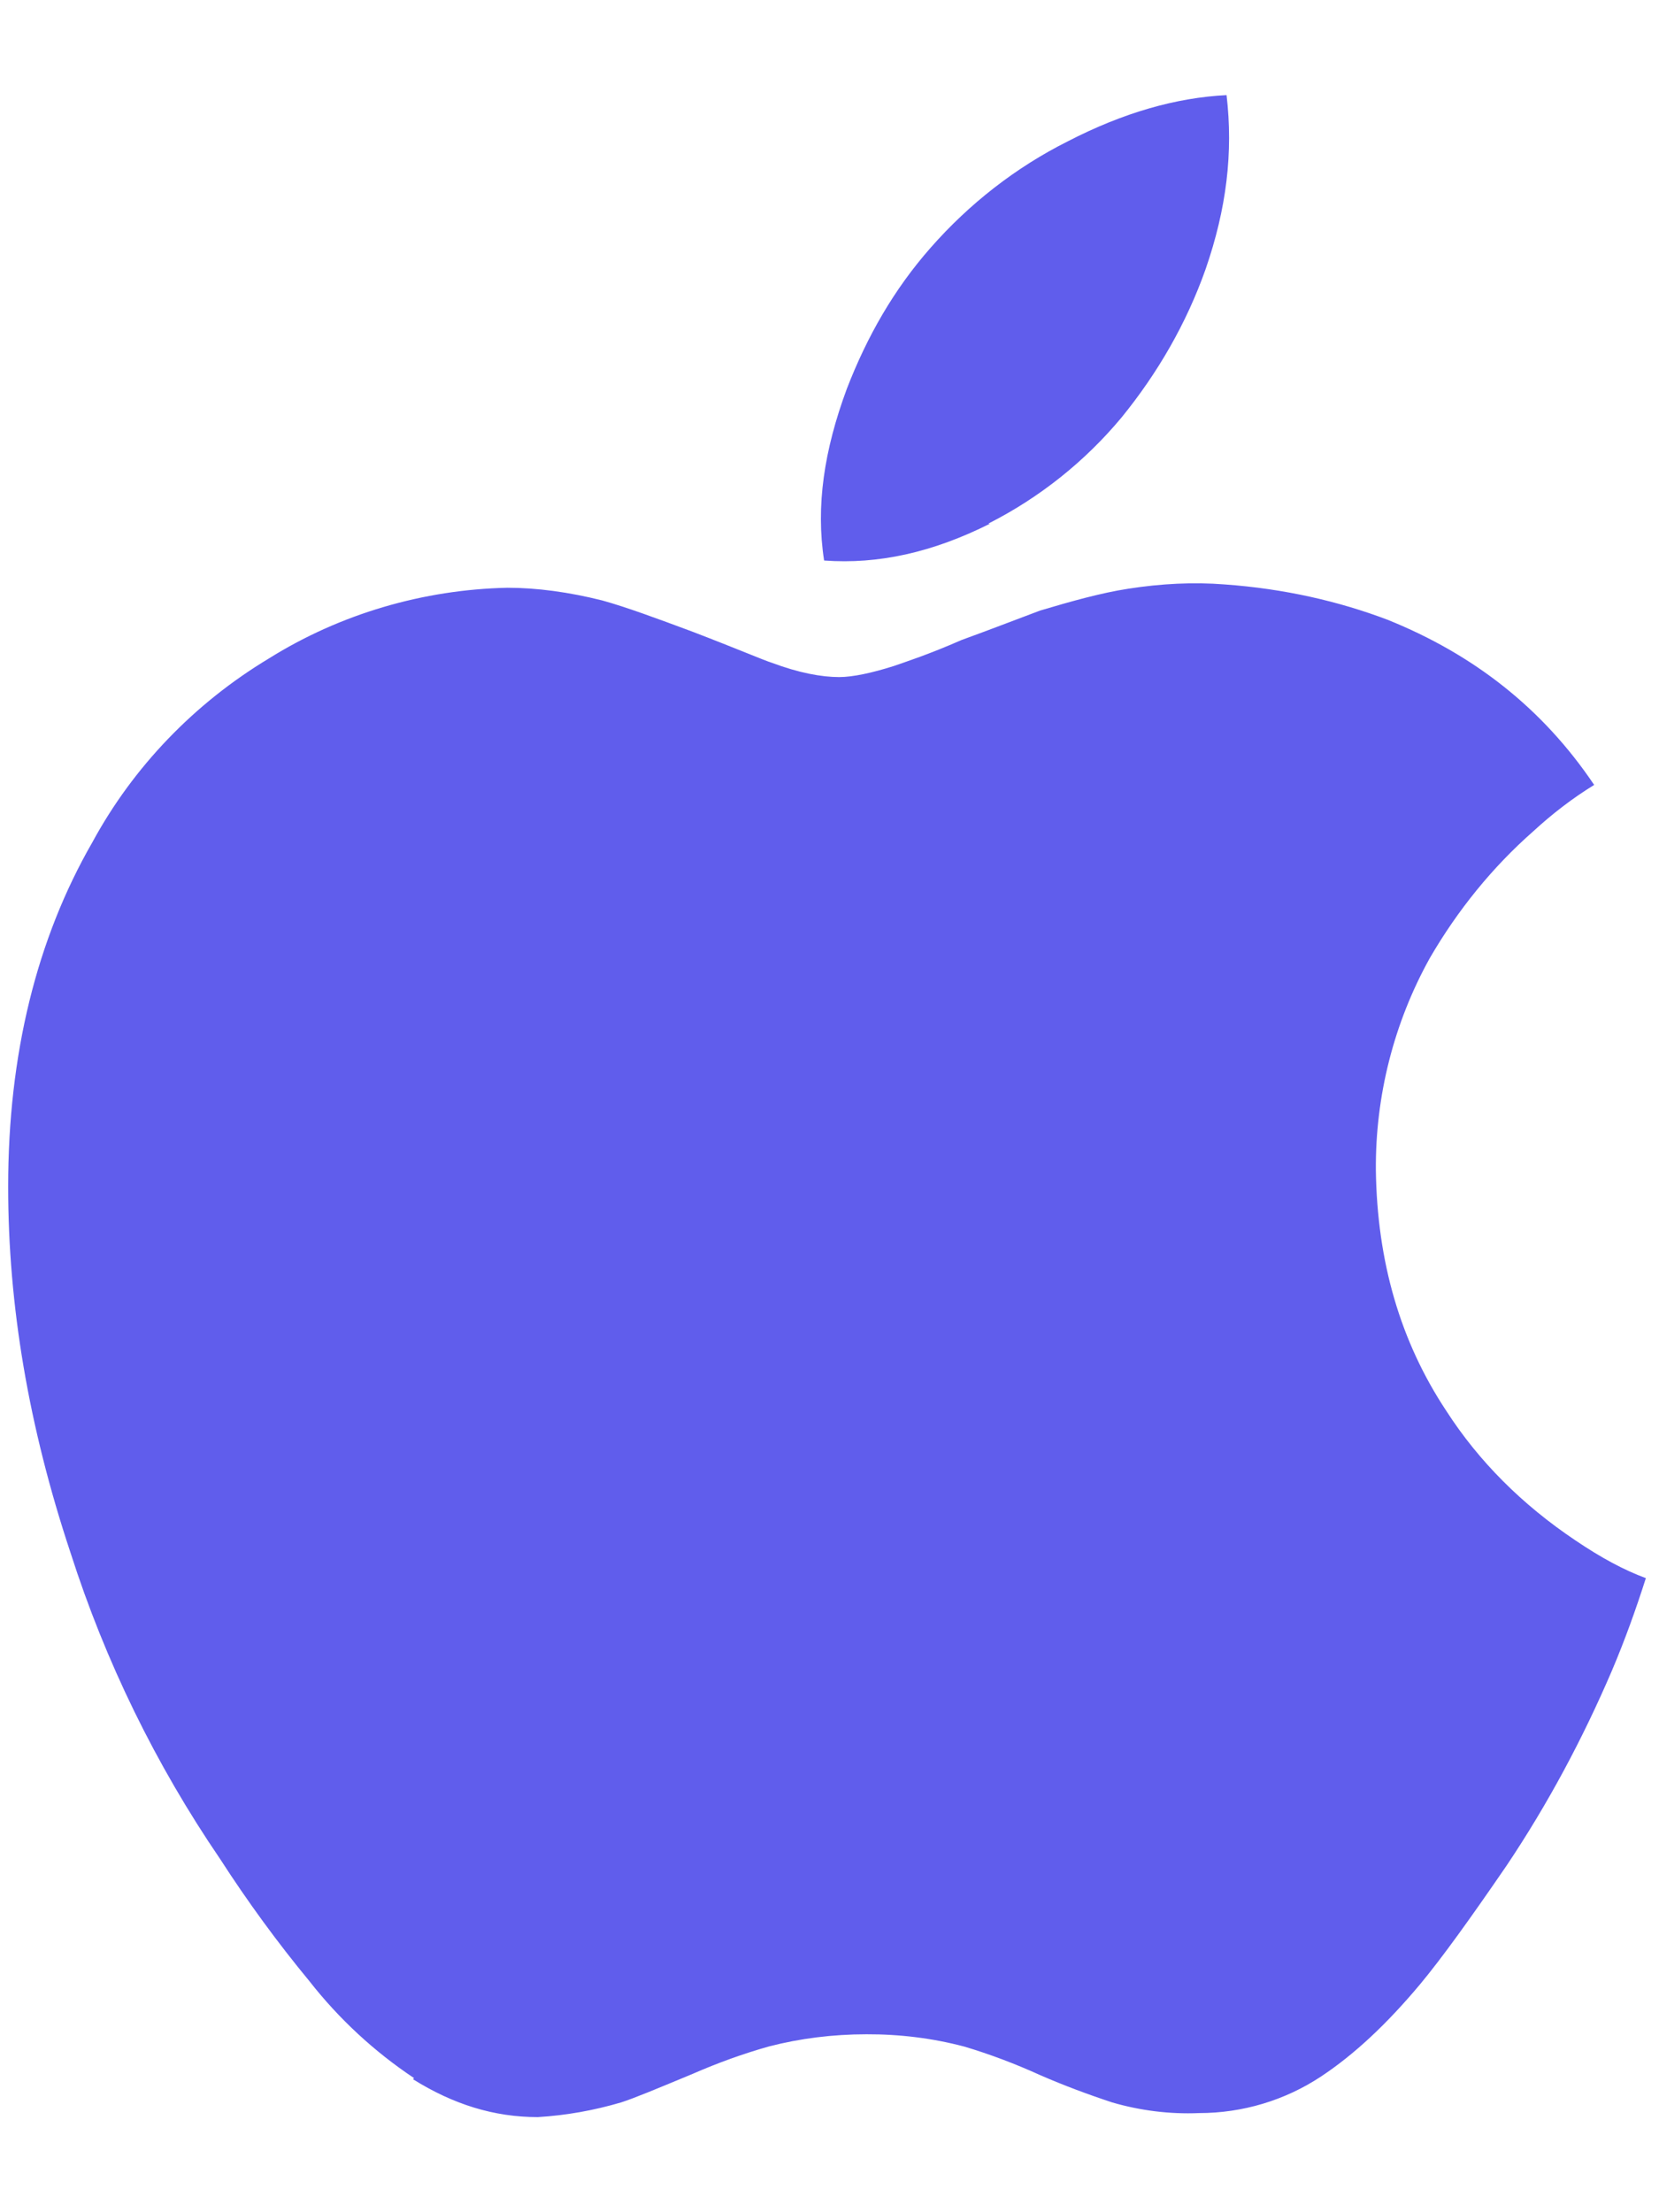 <svg width="12" height="16" viewBox="0 0 12 16" fill="none" xmlns="http://www.w3.org/2000/svg">
<path d="M2.995 15.03C2.707 14.838 2.452 14.602 2.239 14.33C2.006 14.048 1.79 13.752 1.592 13.445C1.126 12.762 0.762 12.017 0.51 11.23C0.206 10.316 0.059 9.44 0.059 8.583C0.059 7.627 0.265 6.792 0.668 6.092C0.965 5.544 1.409 5.085 1.944 4.763C2.46 4.44 3.062 4.264 3.67 4.251C3.883 4.251 4.114 4.282 4.357 4.343C4.533 4.392 4.746 4.471 5.007 4.568C5.341 4.696 5.523 4.775 5.584 4.794C5.779 4.867 5.943 4.897 6.07 4.897C6.168 4.897 6.307 4.867 6.462 4.818C6.551 4.787 6.718 4.733 6.955 4.629C7.189 4.544 7.375 4.471 7.523 4.416C7.748 4.349 7.965 4.288 8.161 4.258C8.398 4.221 8.633 4.209 8.859 4.227C9.29 4.258 9.685 4.349 10.038 4.483C10.658 4.733 11.158 5.122 11.531 5.677C11.373 5.774 11.227 5.887 11.091 6.012C10.794 6.273 10.543 6.584 10.343 6.928C10.082 7.397 9.948 7.927 9.952 8.463C9.961 9.122 10.128 9.702 10.462 10.205C10.697 10.57 11.011 10.883 11.394 11.14C11.583 11.268 11.748 11.356 11.905 11.414C11.832 11.643 11.752 11.865 11.659 12.084C11.448 12.576 11.197 13.046 10.899 13.491C10.636 13.875 10.43 14.161 10.273 14.35C10.029 14.642 9.793 14.861 9.556 15.018C9.295 15.191 8.988 15.283 8.673 15.283C8.461 15.292 8.248 15.265 8.045 15.206C7.869 15.148 7.695 15.083 7.525 15.009C7.347 14.928 7.163 14.858 6.975 14.802C6.744 14.741 6.507 14.712 6.267 14.713C6.024 14.713 5.787 14.743 5.562 14.801C5.374 14.854 5.192 14.92 5.011 14.999C4.756 15.105 4.589 15.175 4.492 15.206C4.295 15.264 4.093 15.3 3.89 15.312C3.574 15.312 3.28 15.221 2.987 15.038L2.995 15.03ZM7.16 3.788C6.747 3.995 6.354 4.083 5.961 4.054C5.9 3.66 5.961 3.256 6.125 2.813C6.271 2.435 6.465 2.094 6.733 1.79C7.012 1.473 7.347 1.211 7.724 1.022C8.125 0.815 8.508 0.706 8.872 0.688C8.921 1.102 8.872 1.51 8.72 1.948C8.582 2.338 8.375 2.697 8.112 3.02C7.848 3.337 7.52 3.599 7.149 3.787L7.16 3.788Z" fill="#605DEC"/>
</svg>
